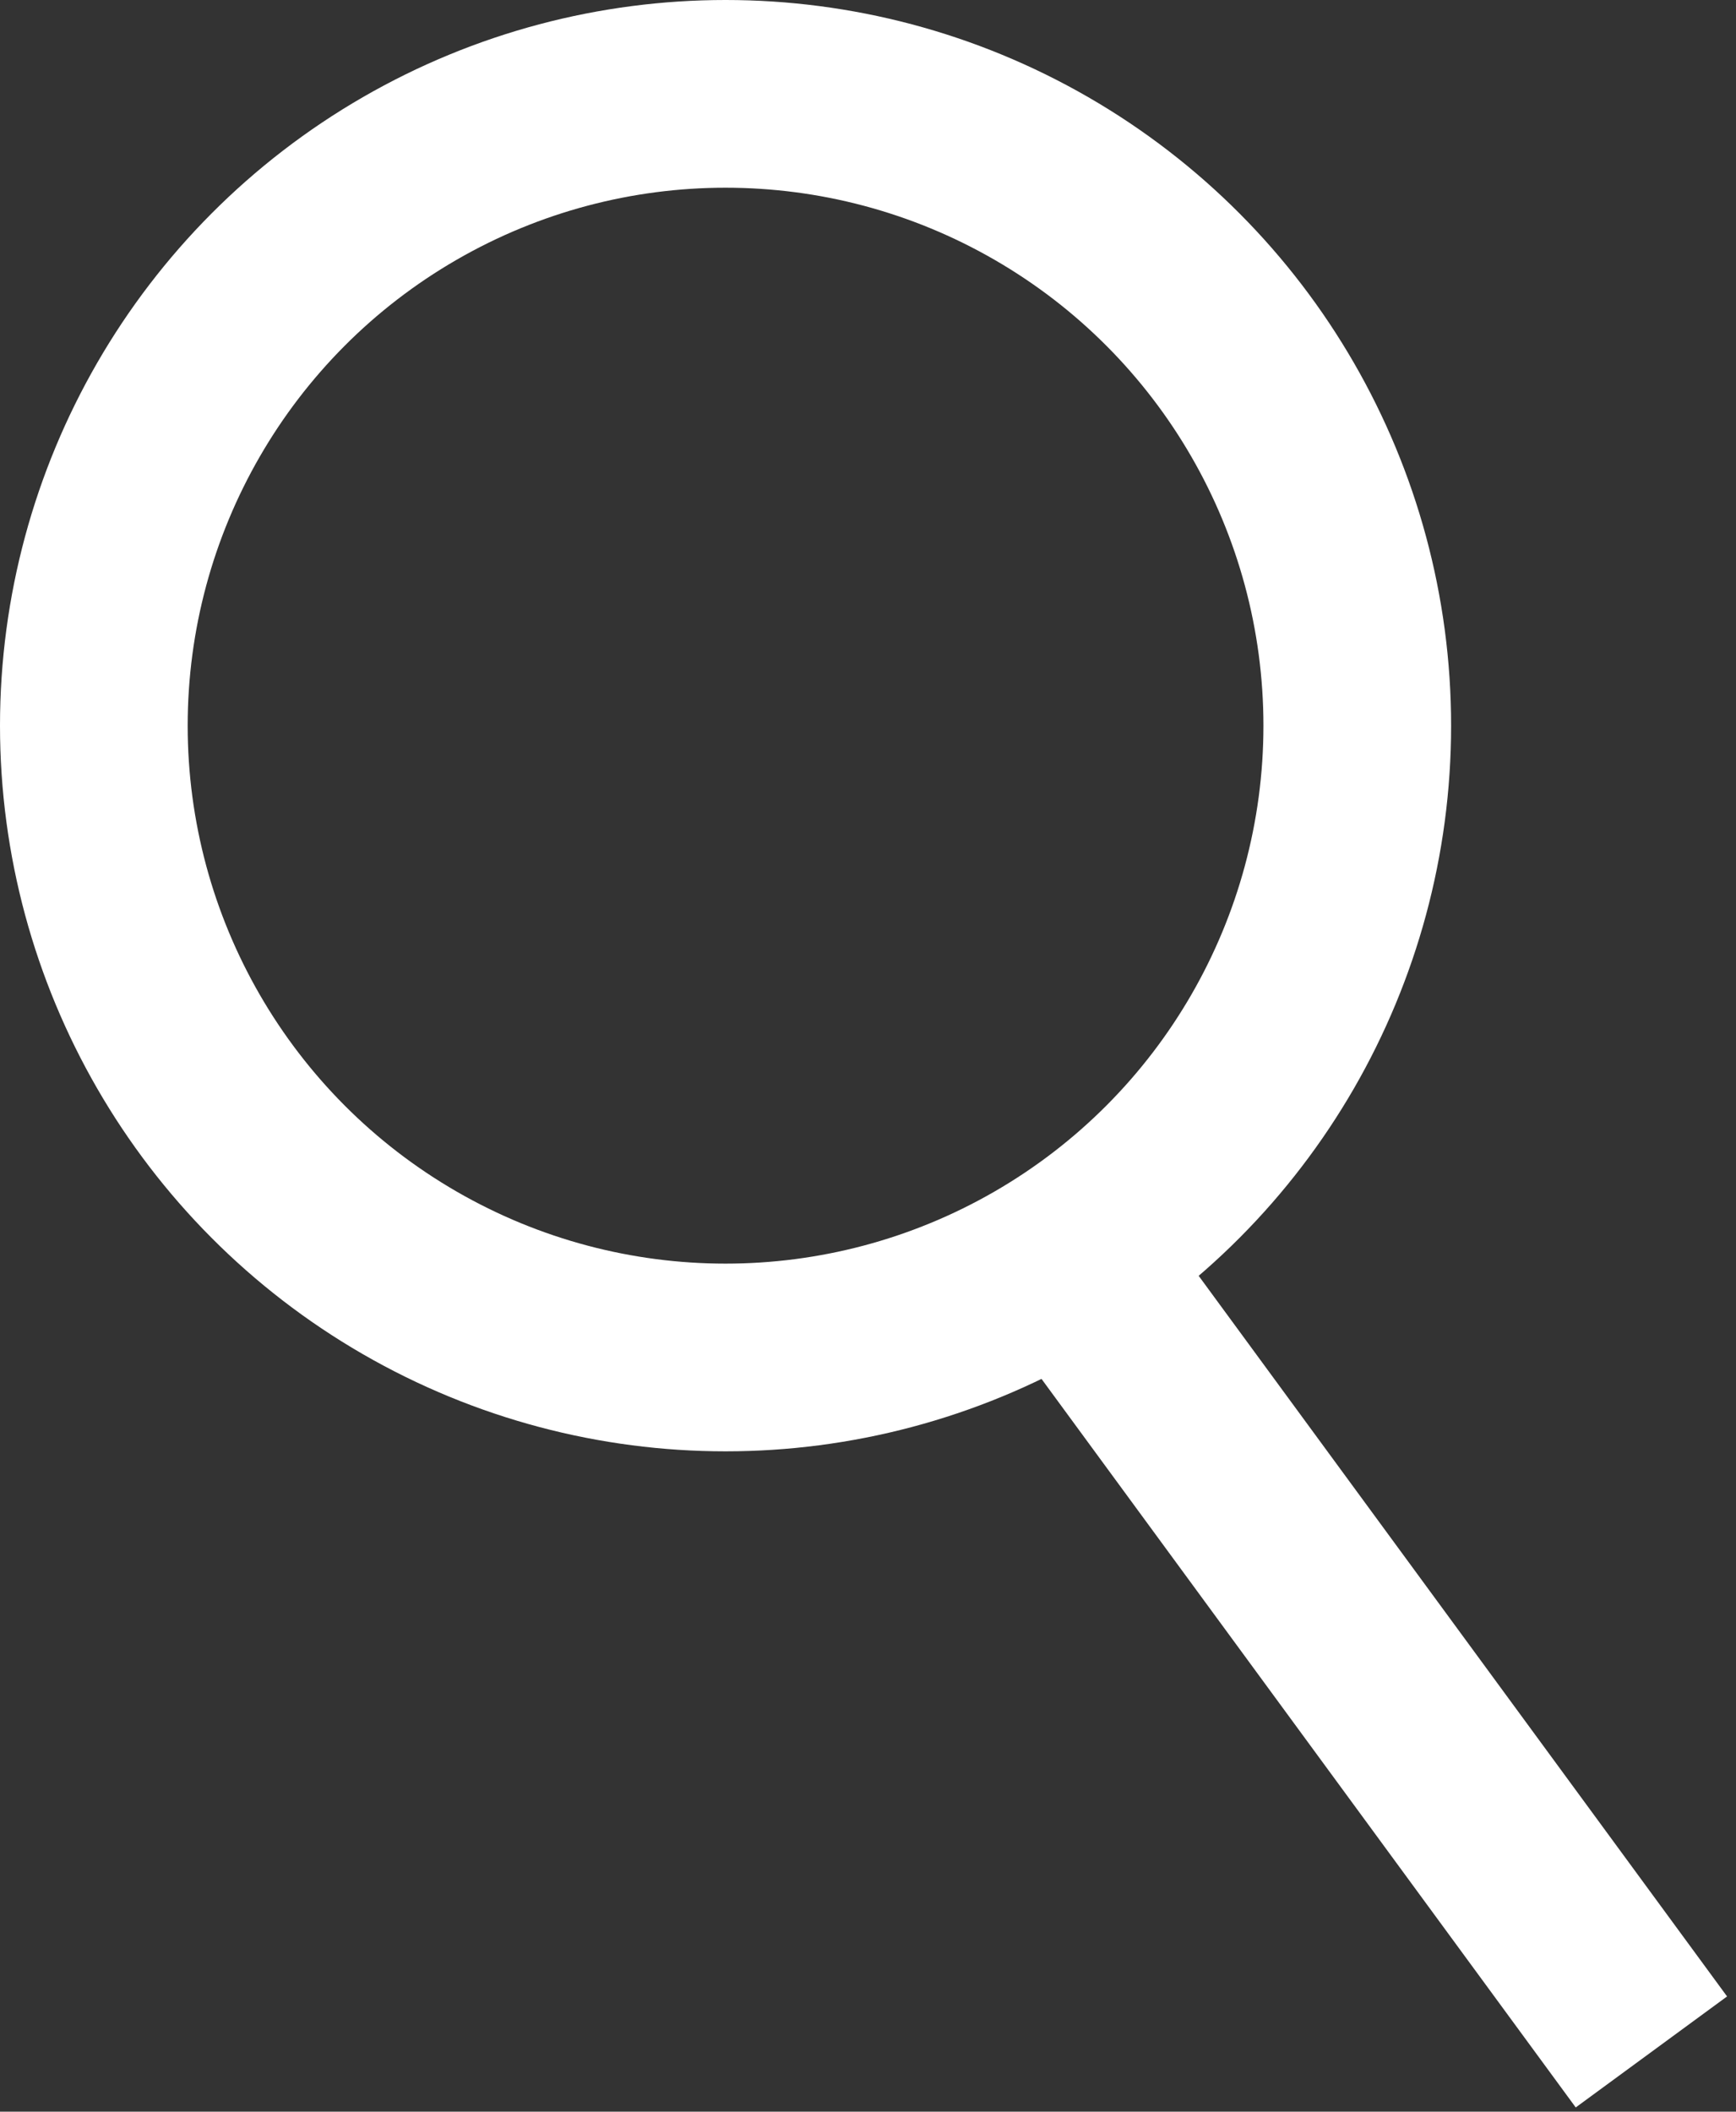 <svg width="37" height="45" viewBox="0 0 37 45" fill="none" xmlns="http://www.w3.org/2000/svg">
<rect x="0" y="0" width="37" height="45" fill="#333333" stroke="none"/>
<circle cx="15.464" cy="15.464" r="13.464" stroke="white" stroke-width="4"/>
<path d="M23.465 27.73L35.197 43.727" stroke="white" stroke-width="4"/>
</svg>
